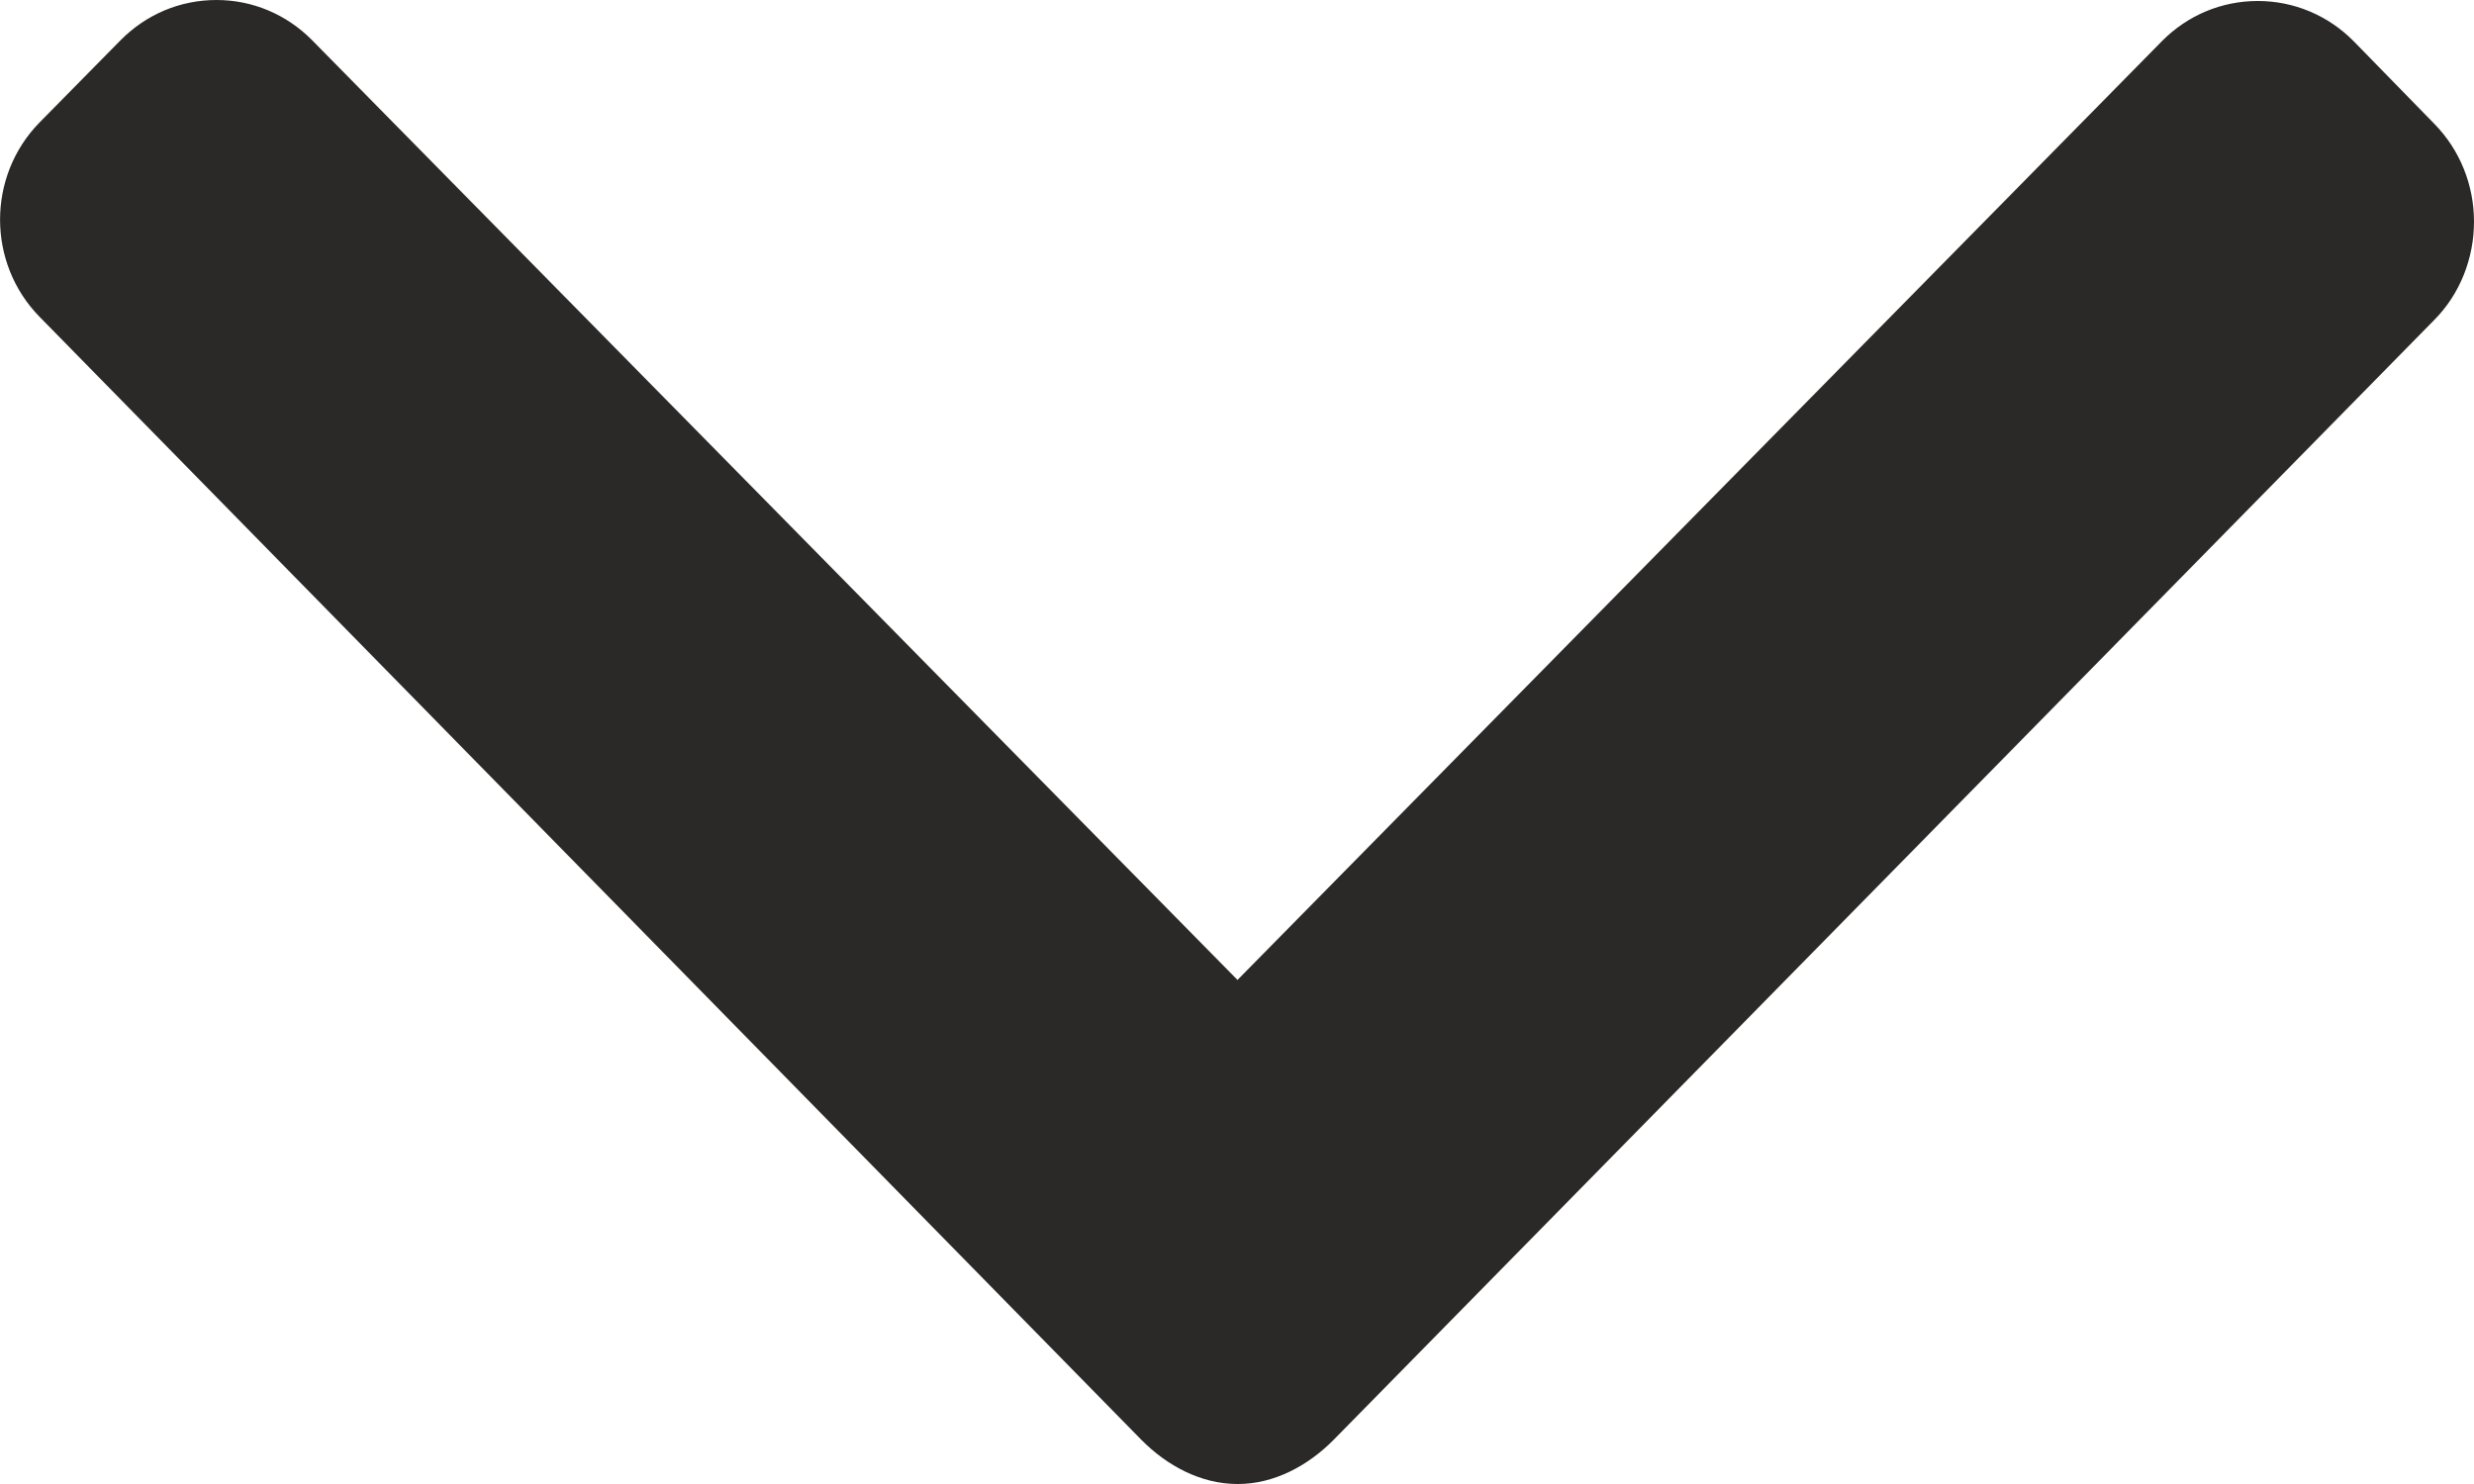 <svg width="10" height="6" viewBox="0 0 10 6" fill="none" xmlns="http://www.w3.org/2000/svg">
<path d="M9.84 0.501L9.513 0.166C9.41 0.062 9.272 0.004 9.126 0.004C8.979 0.004 8.842 0.062 8.739 0.166L5.002 3.962L1.261 0.162C1.158 0.058 1.021 0 0.875 0C0.728 0 0.591 0.058 0.488 0.162L0.16 0.495C-0.053 0.712 -0.053 1.064 0.16 1.281L4.614 5.822C4.717 5.926 4.854 6 5.002 6H5.004C5.15 6 5.287 5.926 5.39 5.822L9.84 1.293C9.943 1.189 10 1.045 10 0.896C10 0.748 9.943 0.606 9.84 0.501Z" fill="#2B2928"/>
</svg>
